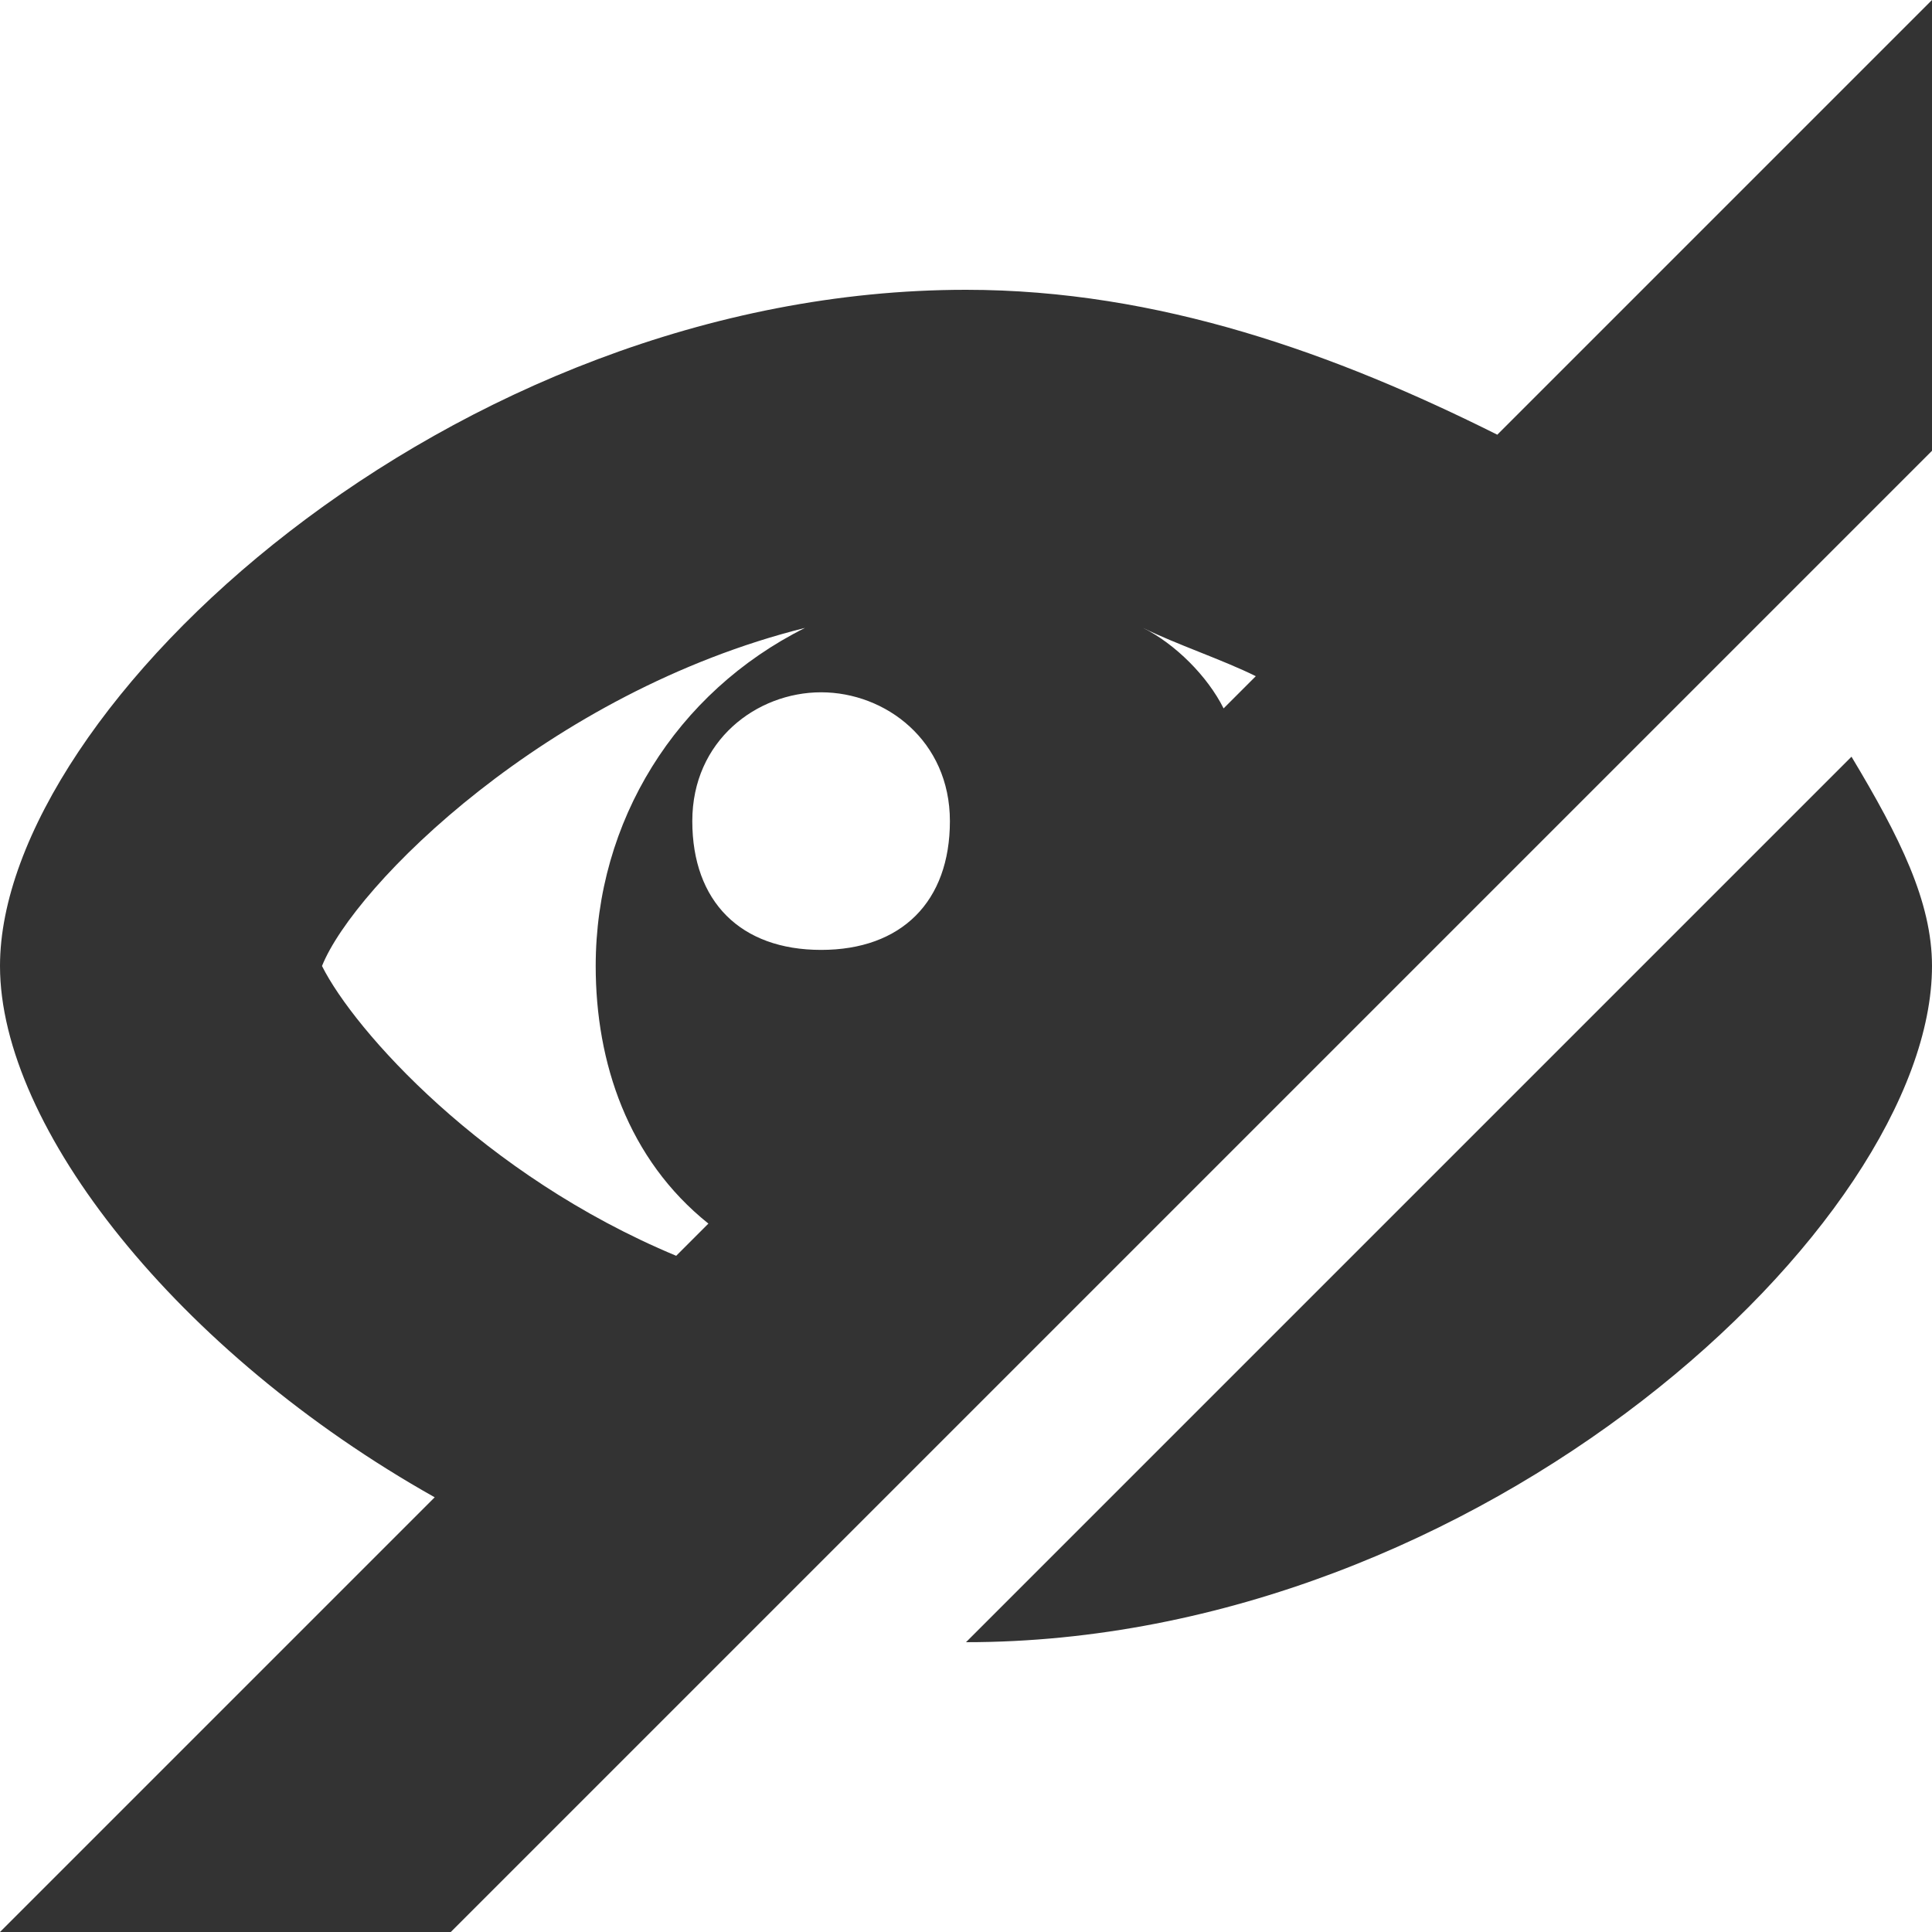 <?xml version="1.0" encoding="utf-8"?>
<!-- Generator: Adobe Illustrator 15.1.0, SVG Export Plug-In  -->
<!DOCTYPE svg PUBLIC "-//W3C//DTD SVG 1.1//EN" "http://www.w3.org/Graphics/SVG/1.1/DTD/svg11.dtd">
<svg version="1.1"
	 xmlns="http://www.w3.org/2000/svg" xmlns:xlink="http://www.w3.org/1999/xlink" xmlns:a="http://ns.adobe.com/AdobeSVGViewerExtensions/3.0/"
	 x="0px" y="0px" width="12px" height="12px" viewBox="0 0 12 12" style="overflow:visible;enable-background:new 0 0 12 12;"
	 xml:space="preserve" preserveAspectRatio="xMinYMid meet">
<defs>
</defs>
<path style="fill:#333333;" d="M11.5,4.7C11.8,5.2,12,5.6,12,6c0,1.6-2.8,4.2-6,4.2L11.5,4.7z M12,0v2.8L2.8,12H0l2.7-2.7
	C1.1,8.4,0,7,0,6c0-1.6,2.8-4.2,6-4.2c1.2,0,2.3,0.4,3.3,0.9L12,0z M7.1,3.9C7.3,4,7.5,4.2,7.6,4.4l0.2-0.2C7.6,4.1,7.3,4,7.1,3.9z
	 M5.1,4.3c-0.4,0-0.8,0.3-0.8,0.8s0.3,0.8,0.8,0.8s0.8-0.3,0.8-0.8S5.5,4.3,5.1,4.3z M4.2,7.8l0.2-0.2C3.9,7.2,3.7,6.6,3.7,6
	c0-0.9,0.5-1.7,1.3-2.1C3.4,4.3,2.2,5.5,2,6C2.2,6.4,3,7.3,4.2,7.8z"/>
</svg>
